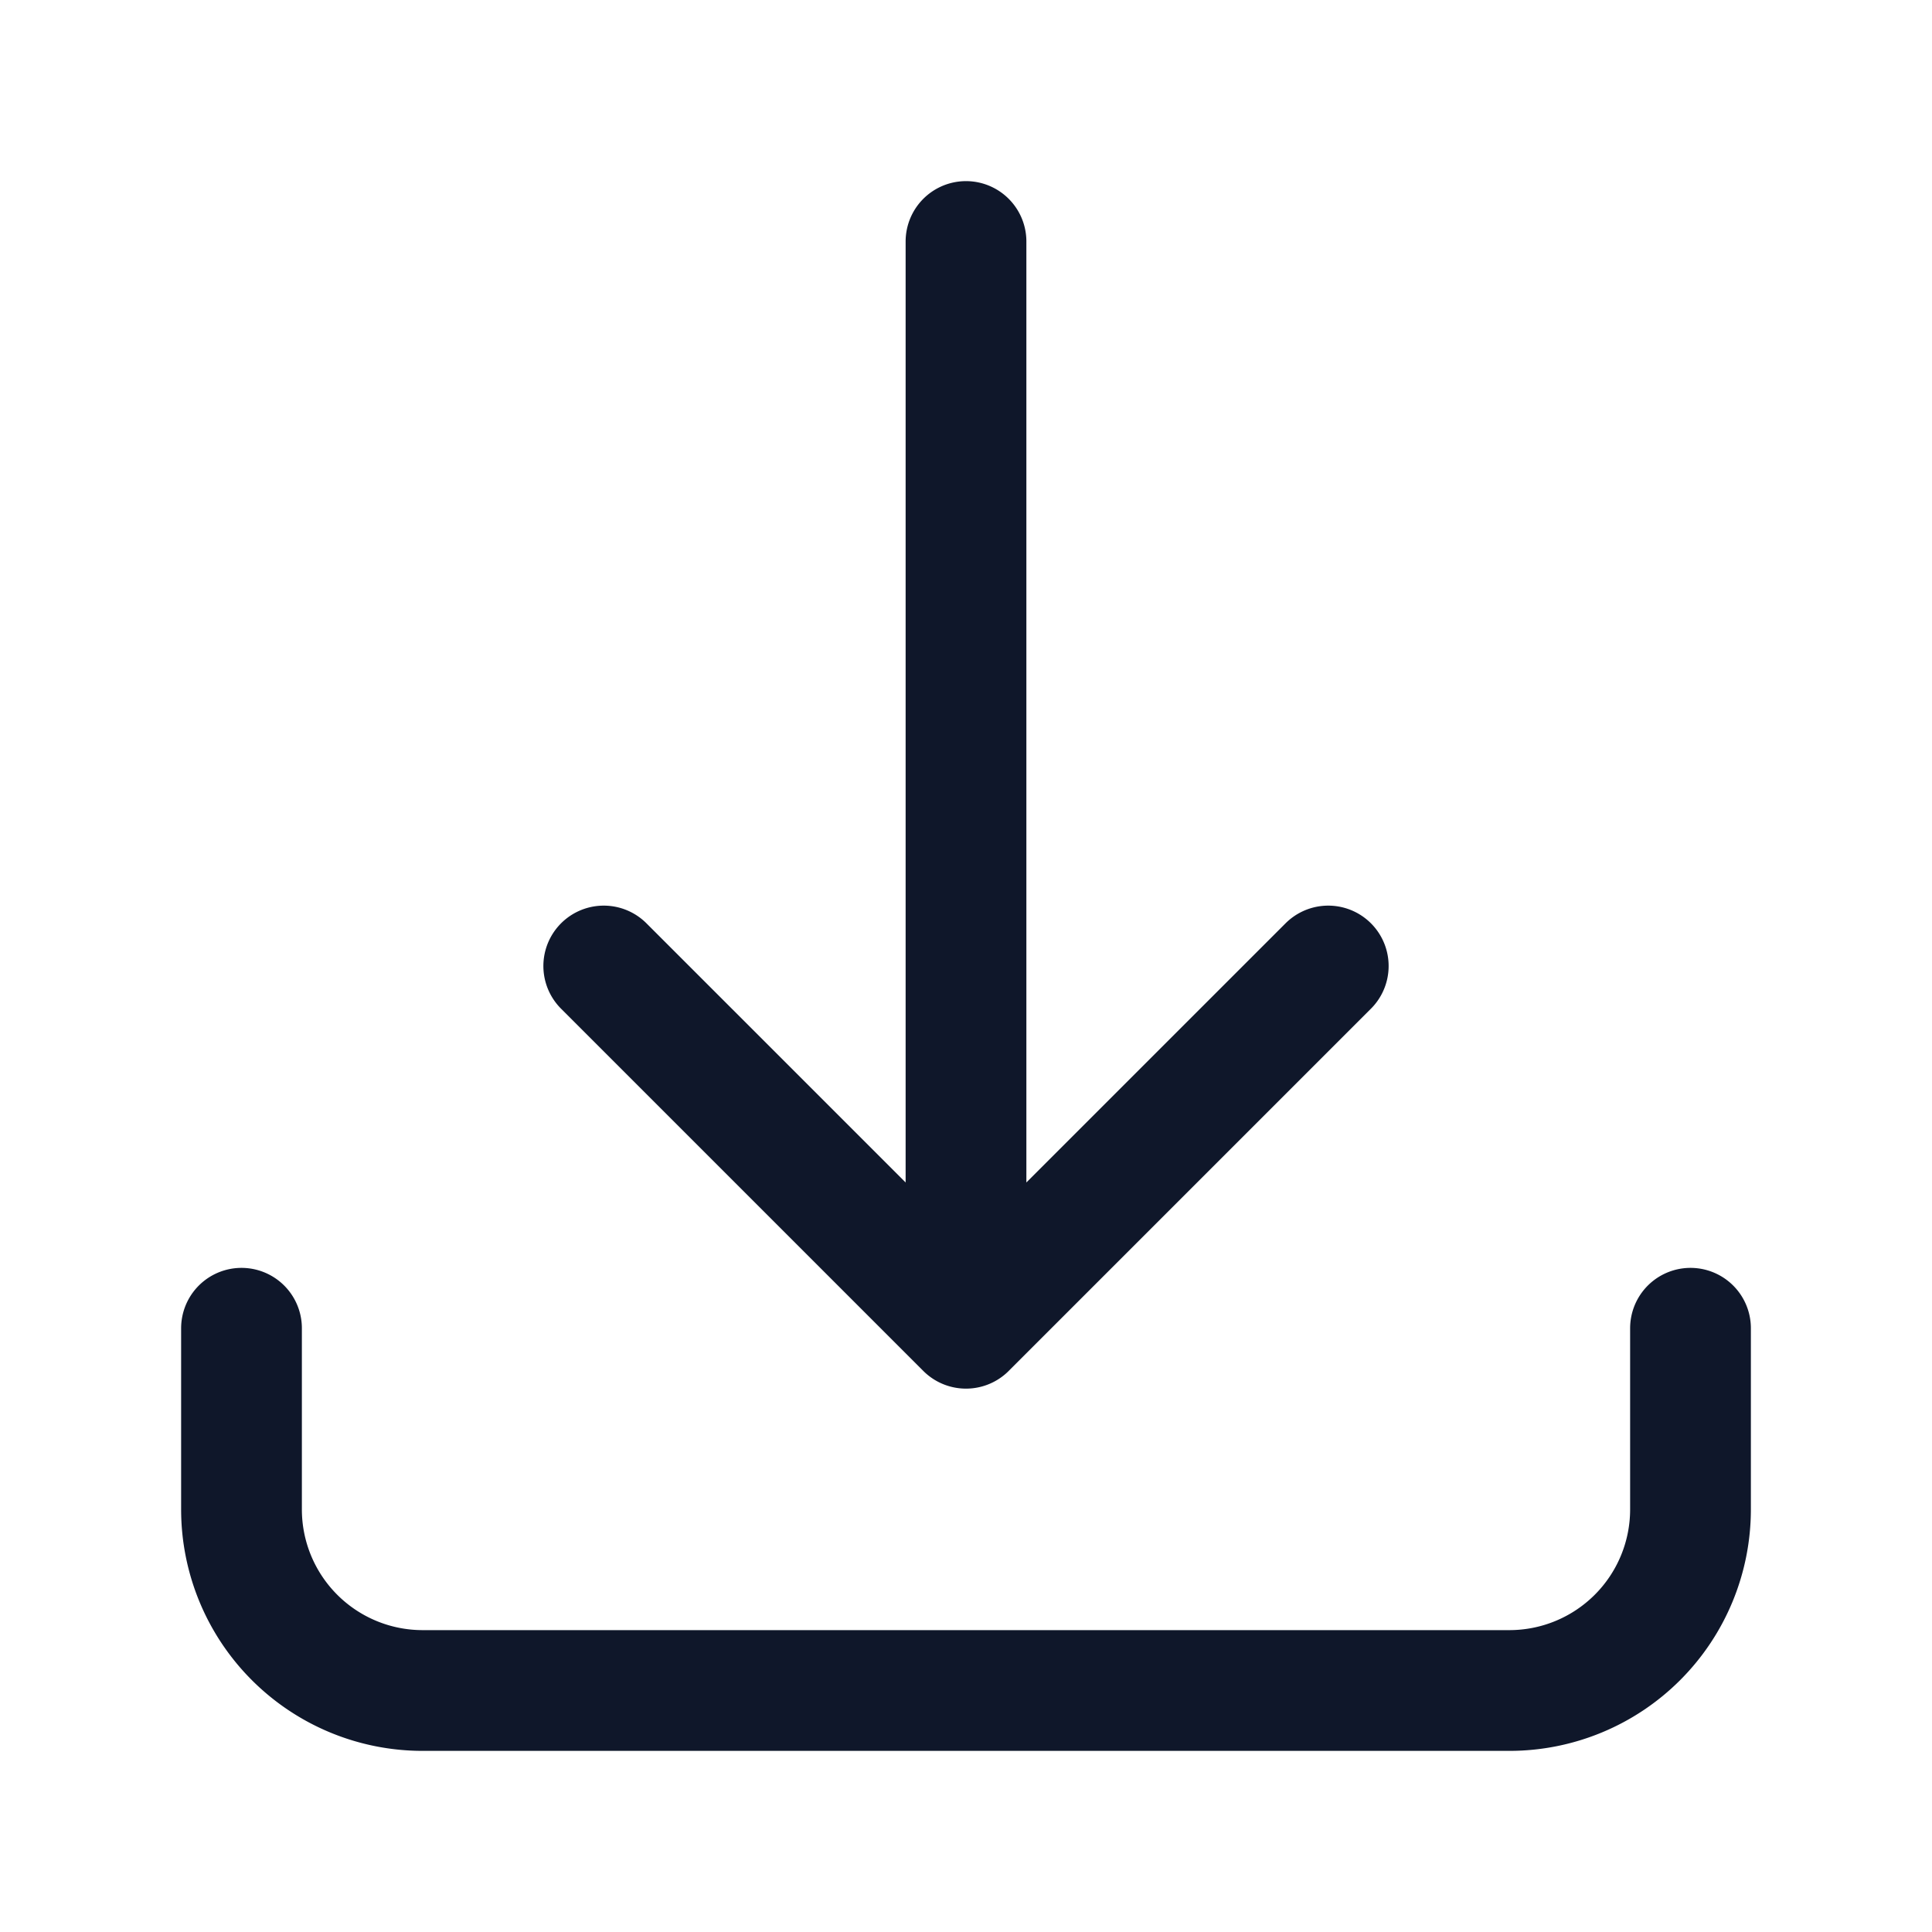 <svg fill="none" xmlns="http://www.w3.org/2000/svg" viewBox="0 0 24 24" width="20" height="20"><path d="M3 16.5v2.25A2.25 2.25 0 005.25 21h13.5A2.25 2.25 0 0021 18.75V16.5M16.5 12L12 16.5m0 0L7.5 12m4.5 4.5V3" stroke="#0F172A" stroke-width="1.5" stroke-linecap="round" stroke-linejoin="round"/></svg>